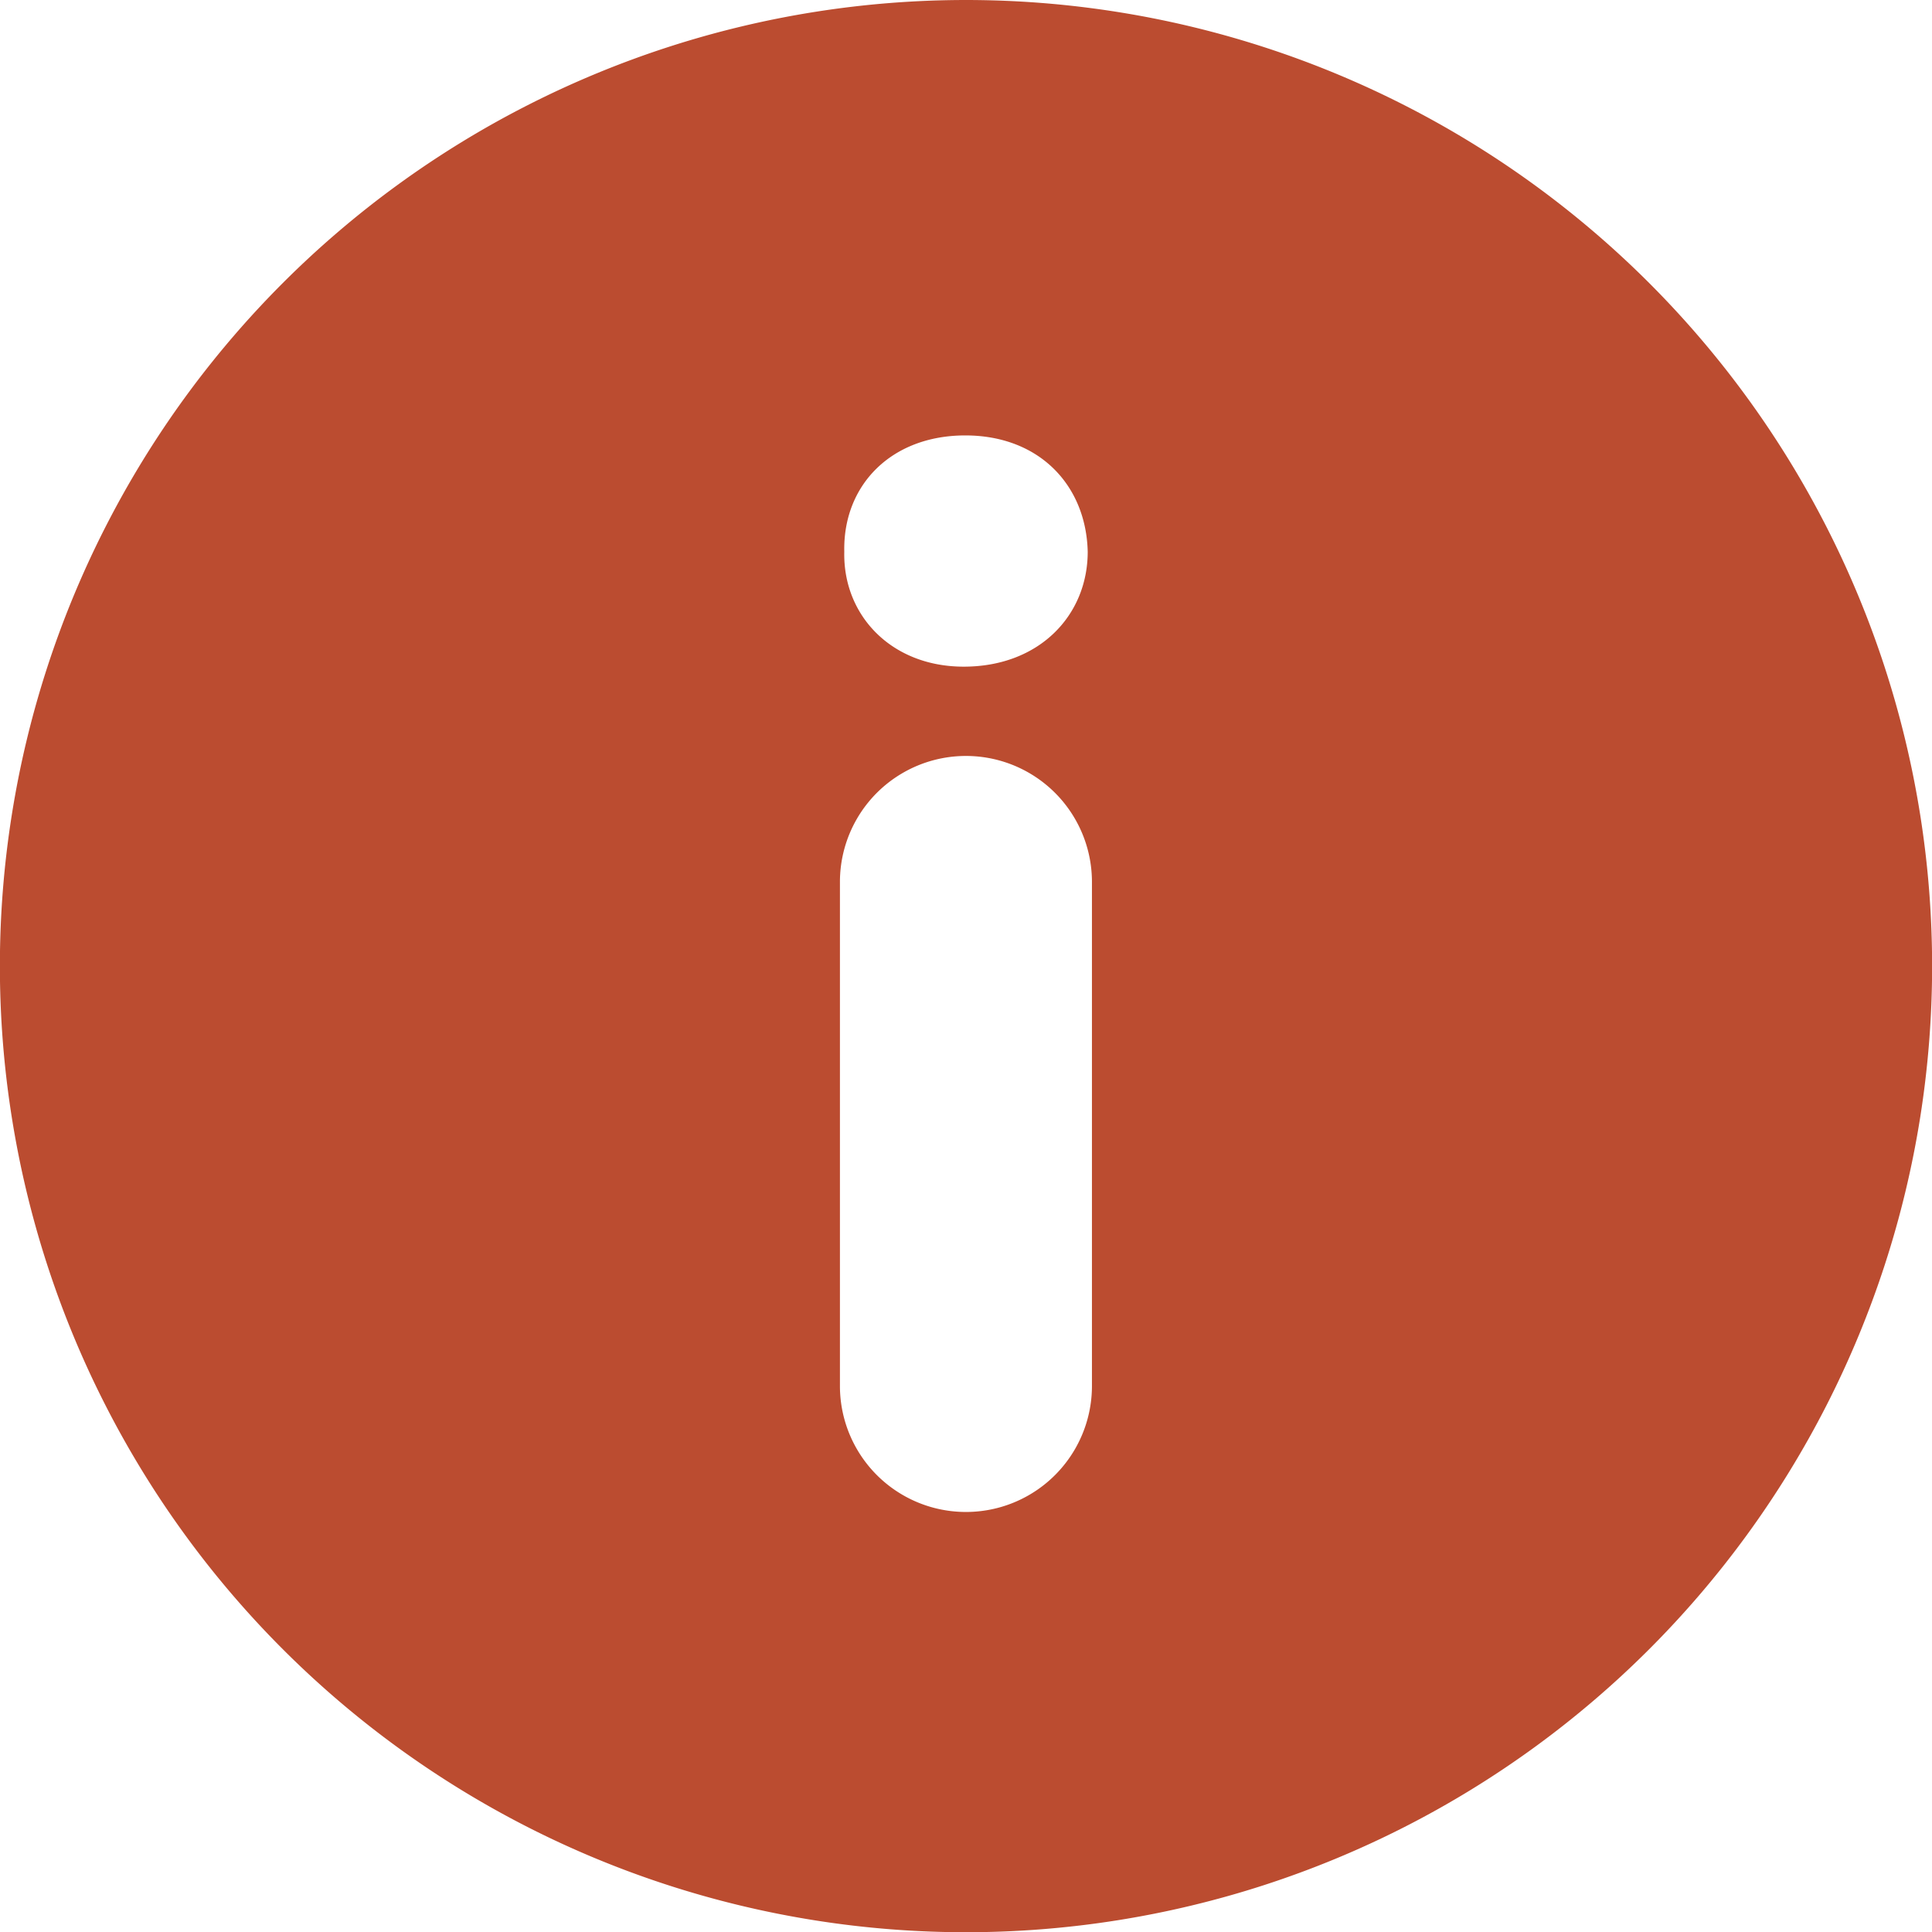 <svg xmlns="http://www.w3.org/2000/svg" width="16" height="16" viewBox="0 0 16 16">
    <path fill="#BB4C30" fill-rule="nonzero" d="M13.657 2.343A8 8 0 1 0 2.343 13.659 8 8 0 0 0 13.657 2.343zm-4.614 9.135a1.043 1.043 0 1 1-2.087 0V7.304a1.043 1.043 0 1 1 2.087 0v4.174zM7.981 5.521c-.6 0-1.001-.426-.989-.952-.012-.55.388-.963 1.002-.963.613 0 1.001.413 1.014.963 0 .526-.4.952-1.027.952z"/>
</svg>
